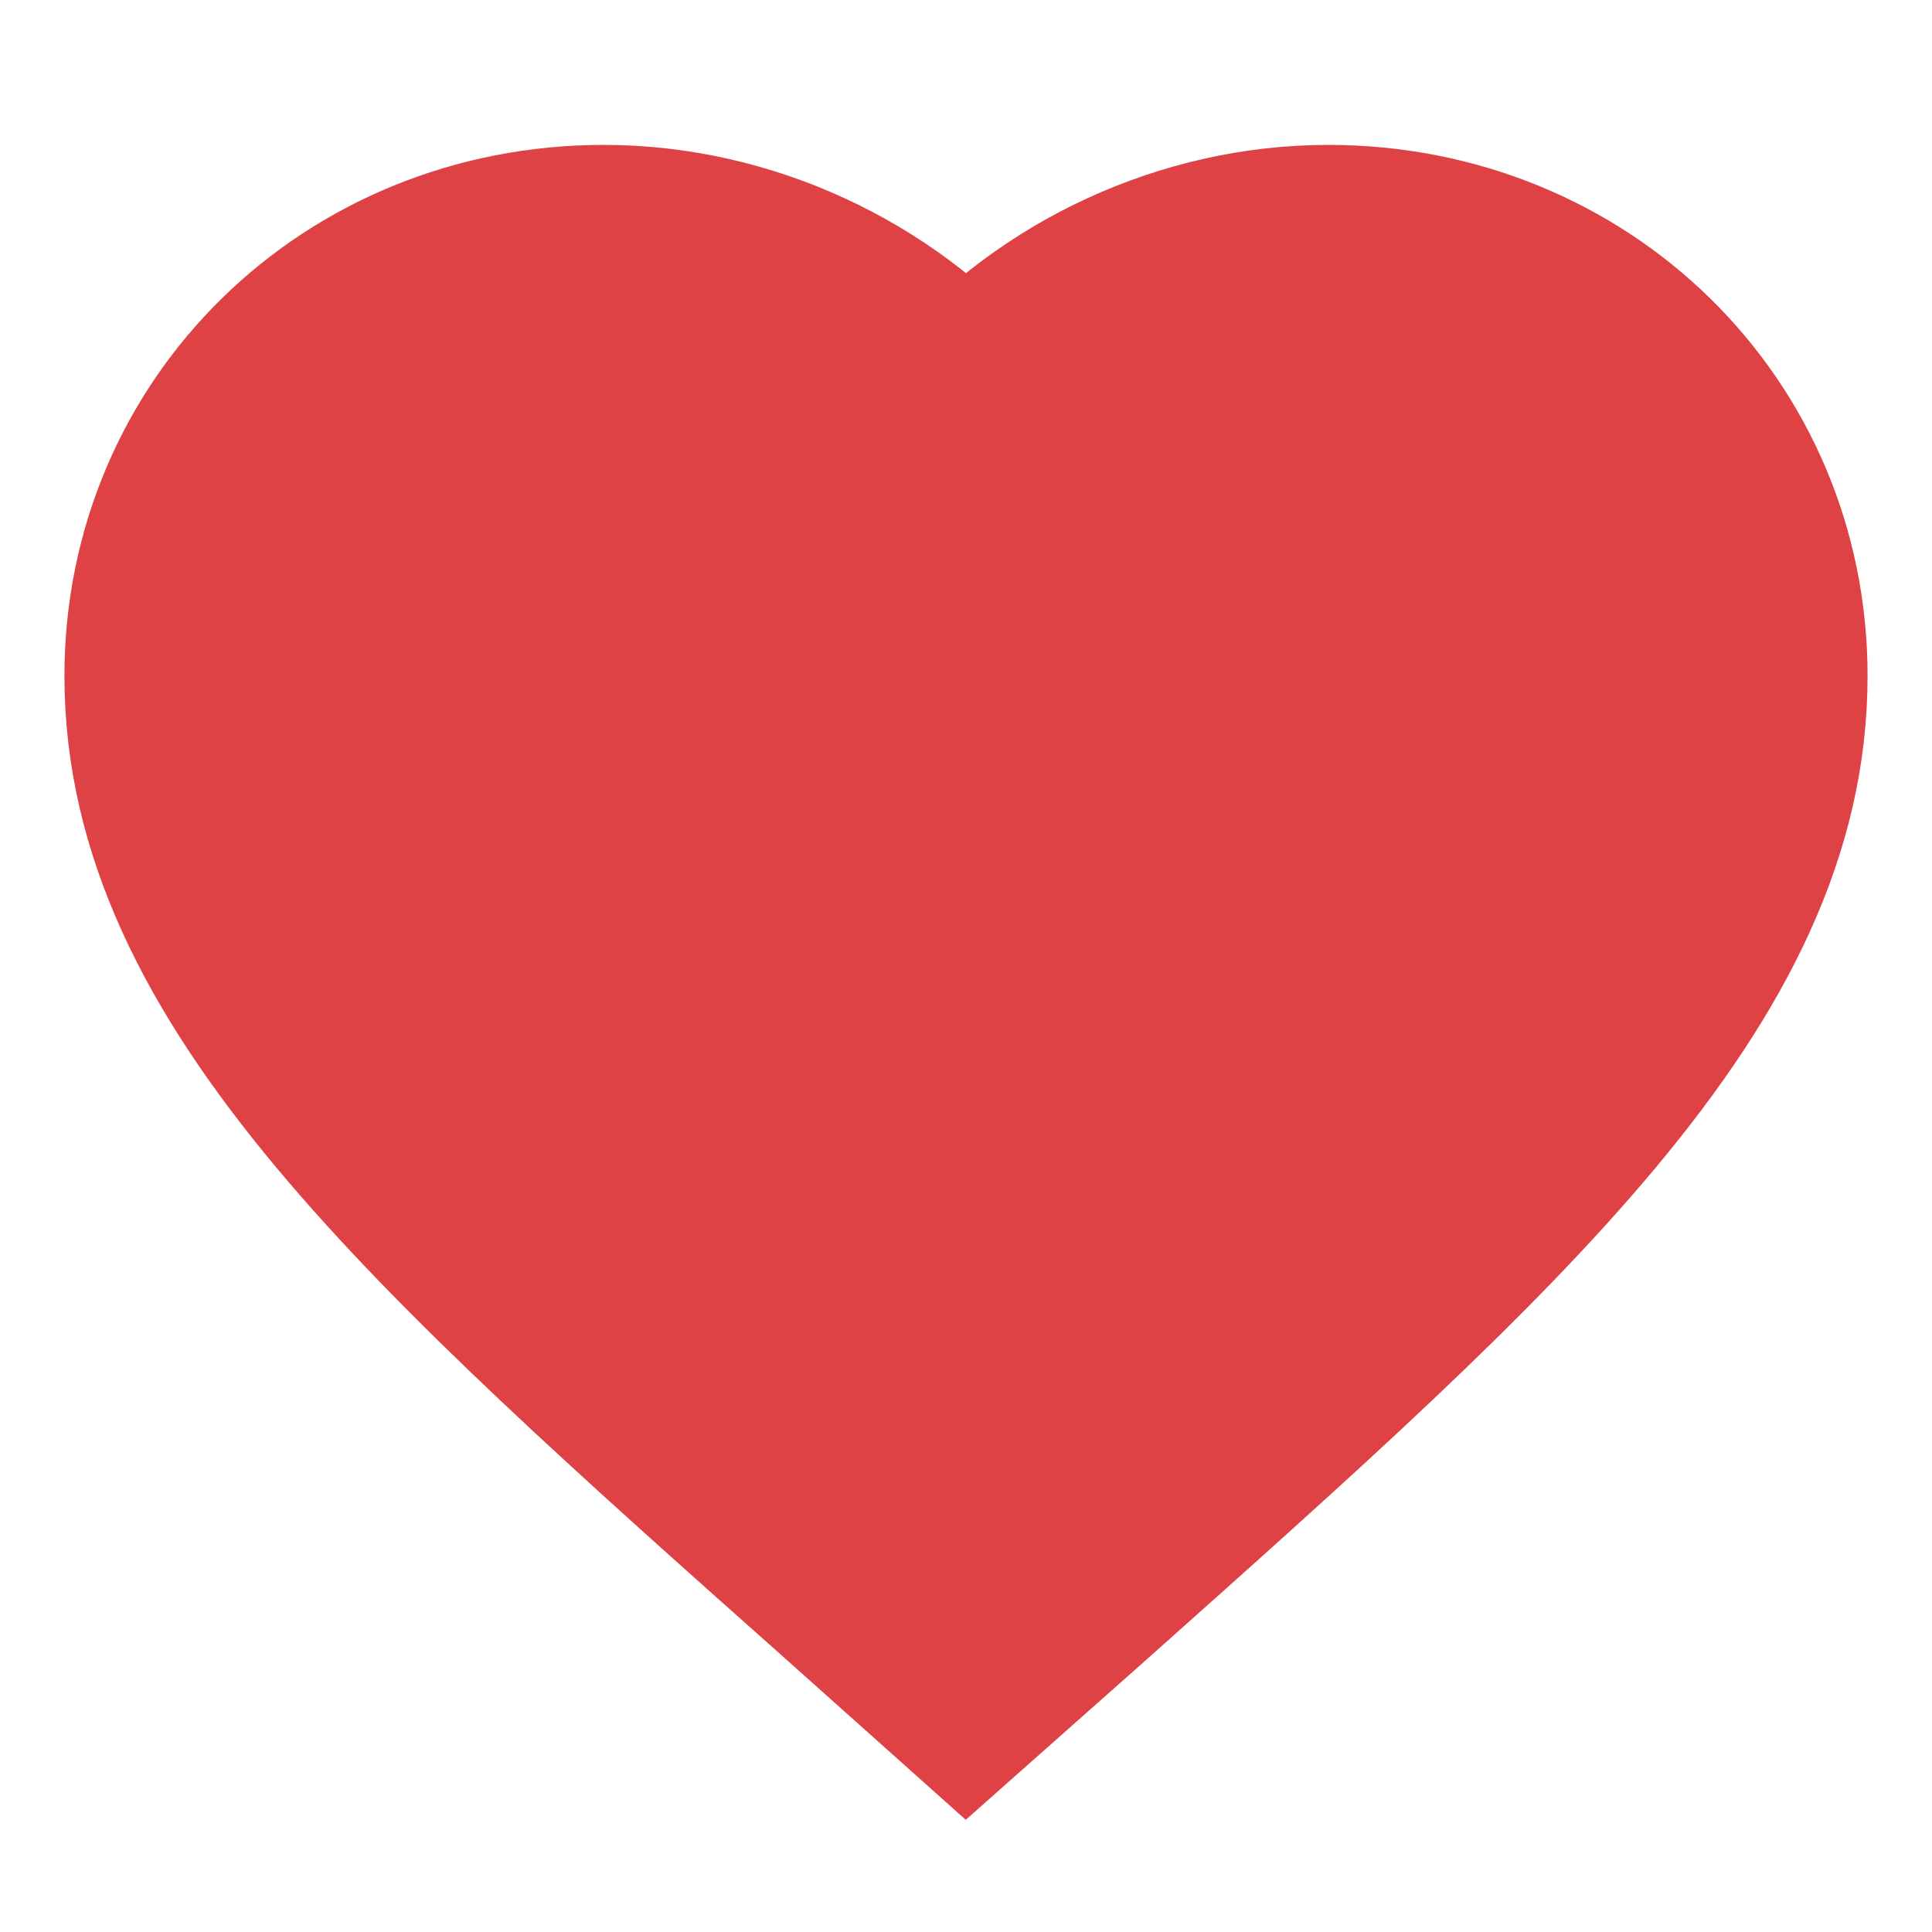 <svg width="20" height="20" viewBox="0 0 20 20" fill="none" xmlns="http://www.w3.org/2000/svg">
<path d="M10 17.5L8.792 16.421C4.5 12.604 1.667 10.086 1.667 6.996C1.667 4.478 3.683 2.5 6.25 2.5C7.7 2.5 9.092 3.162 10 4.208C10.908 3.162 12.3 2.5 13.75 2.5C16.317 2.5 18.333 4.478 18.333 6.996C18.333 10.086 15.5 12.604 11.208 16.429L10 17.5Z" fill="#DF4244" stroke="#DF4244" stroke-width="2" stroke-linecap="square"/>
</svg>
